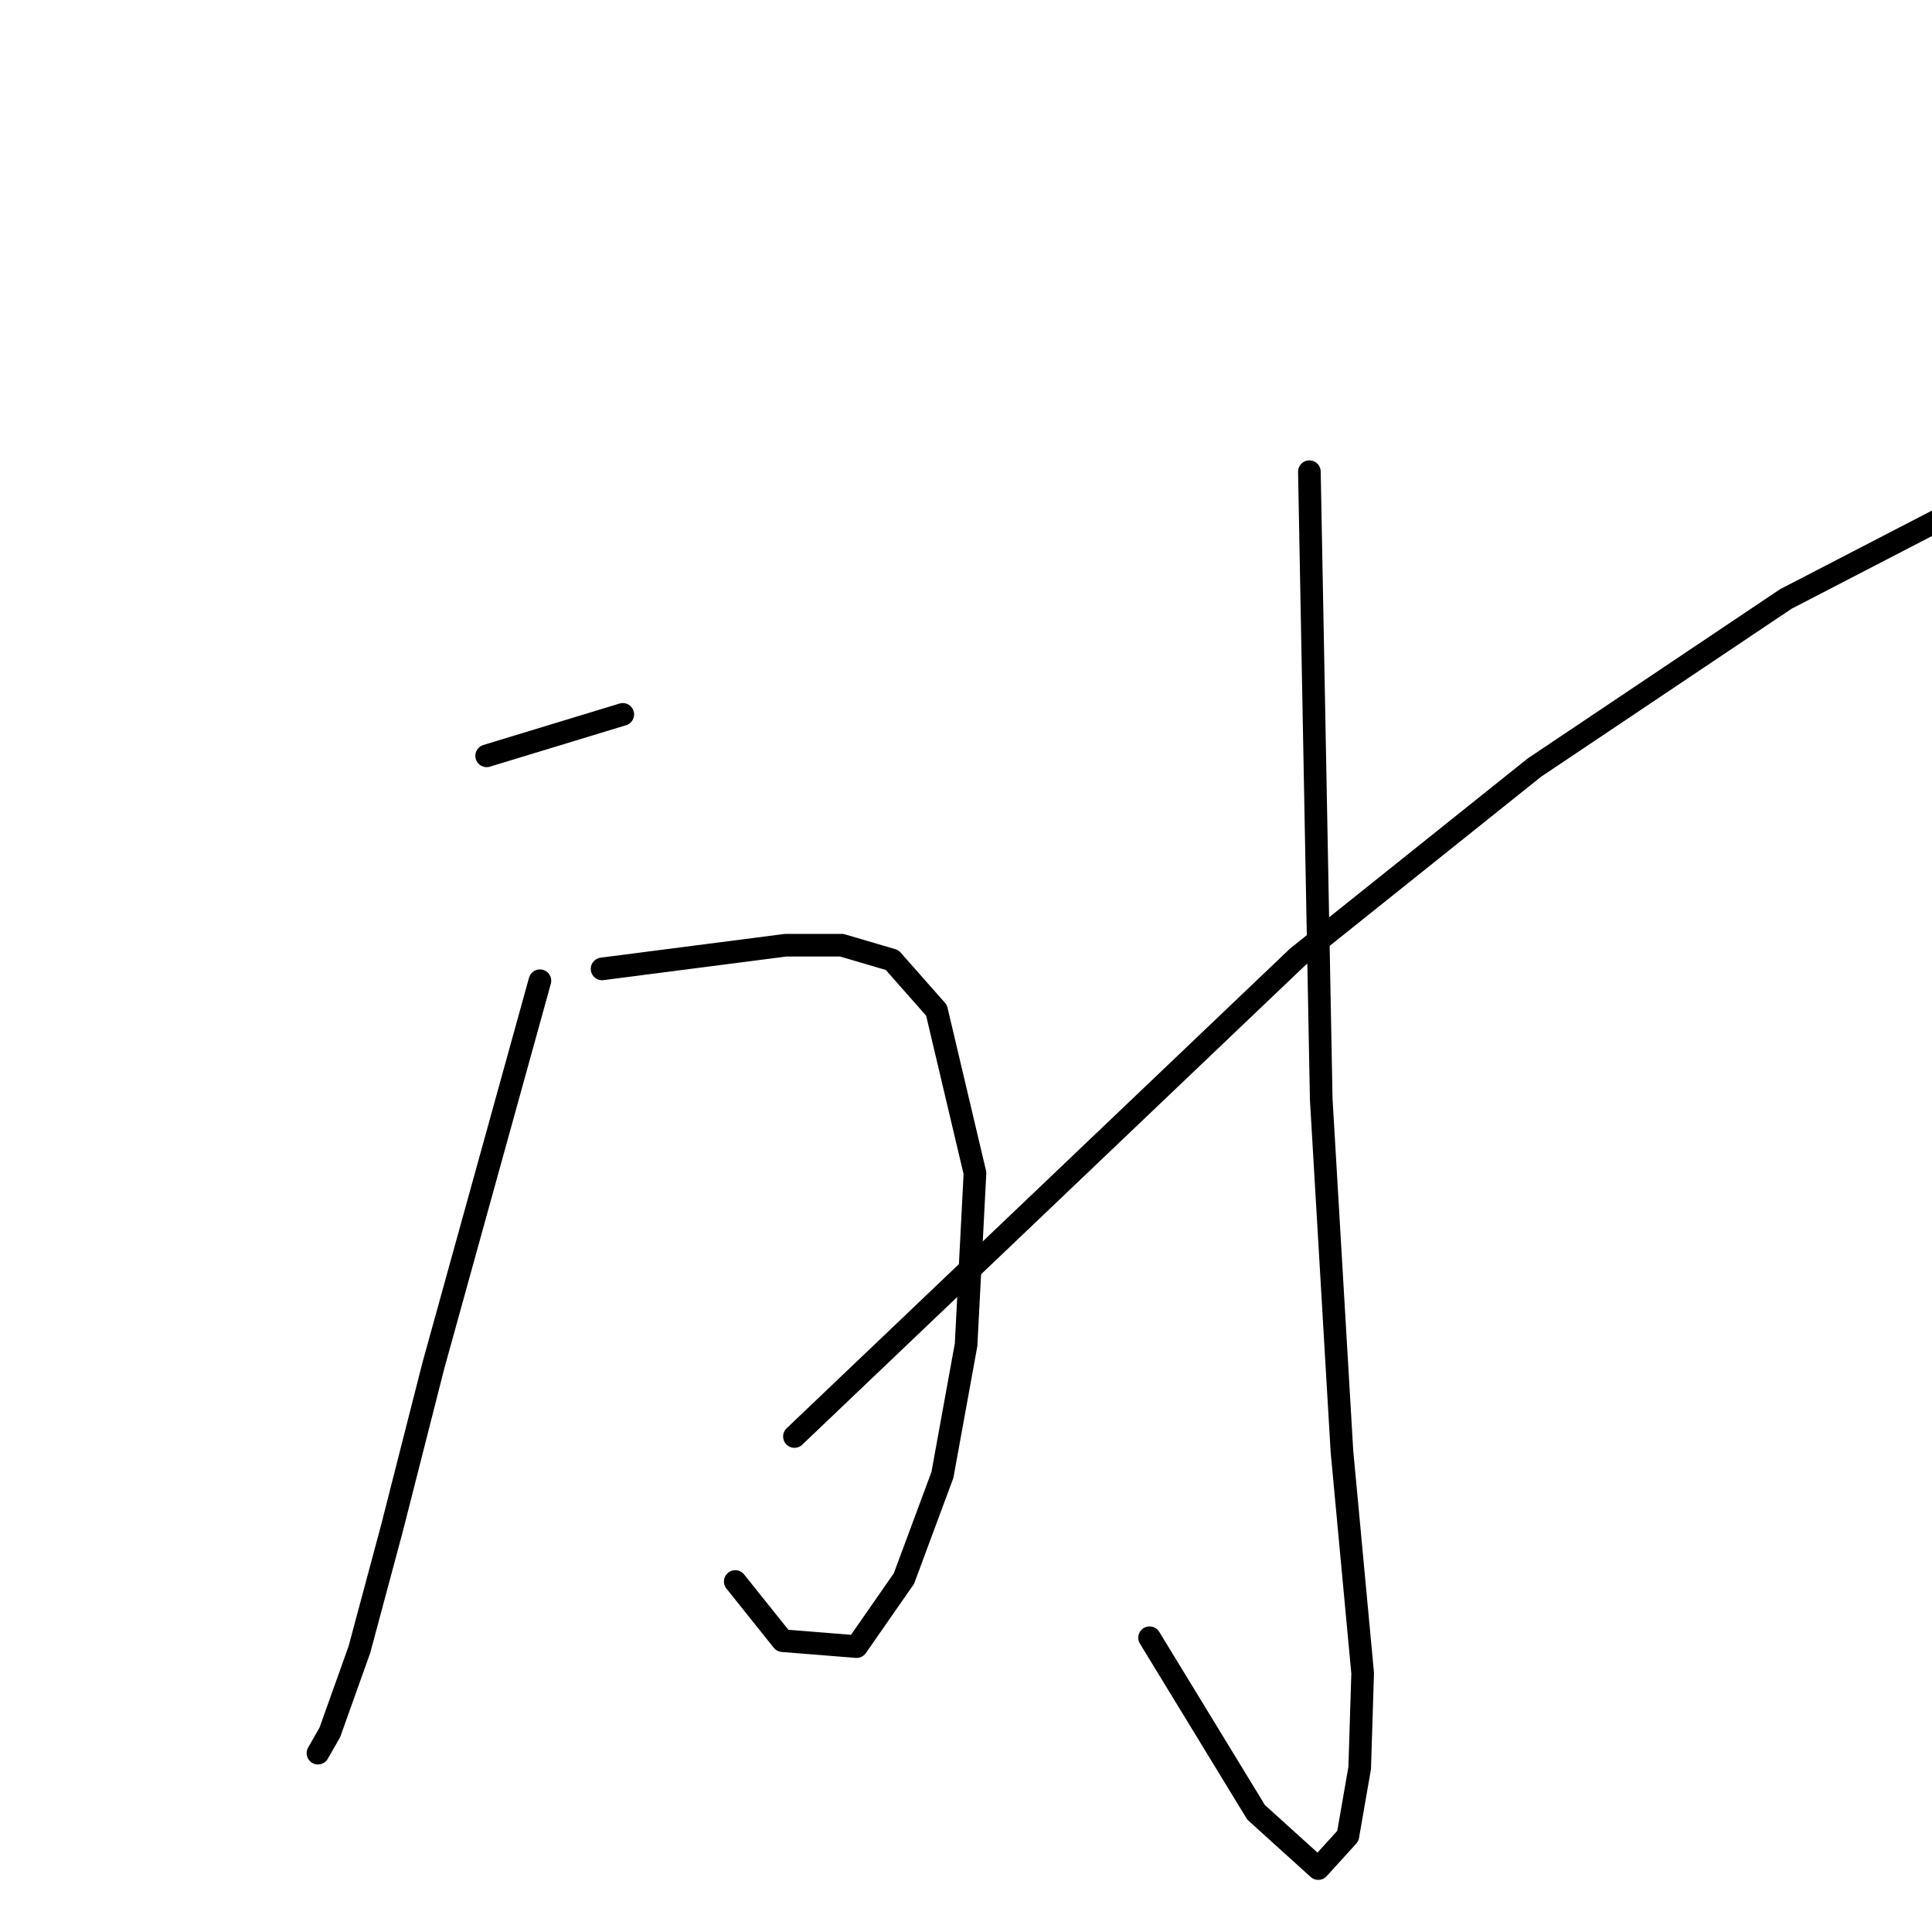 <?xml version="1.0" standalone="no"?>
    <svg width="256" height="256" xmlns="http://www.w3.org/2000/svg" version="1.1">
    <polyline stroke="black" stroke-width="3" stroke-linecap="round" fill="transparent" stroke-linejoin="round" points="64.485 100.15 73.505 97.405 82.524 94.66 82.524 94.66 " />
        <polyline stroke="black" stroke-width="3" stroke-linecap="round" fill="transparent" stroke-linejoin="round" points="79.779 128.384 91.935 126.815 104.092 125.247 111.542 125.247 118.209 127.208 124.091 133.874 129.189 155.442 128.012 178.186 124.875 195.44 119.777 209.165 113.503 218.184 103.699 217.4 97.425 209.557 97.425 209.557 " />
        <polyline stroke="black" stroke-width="3" stroke-linecap="round" fill="transparent" stroke-linejoin="round" points="71.544 129.953 64.485 155.442 57.427 180.931 51.937 202.499 47.623 218.576 43.702 229.556 42.133 232.301 42.133 232.301 " />
        <polyline stroke="black" stroke-width="3" stroke-linecap="round" fill="transparent" stroke-linejoin="round" points="173.5 62.504 174.285 104.071 175.069 145.638 177.814 192.303 180.559 221.714 180.167 234.262 178.598 243.281 174.677 247.595 166.442 240.144 152.325 217.008 152.325 217.008 " />
        <polyline stroke="black" stroke-width="3" stroke-linecap="round" fill="transparent" stroke-linejoin="round" points="105.268 190.342 138.6 158.579 171.932 126.815 203.303 101.718 236.635 79.366 258.595 67.994 258.595 67.994 " />
        </svg>